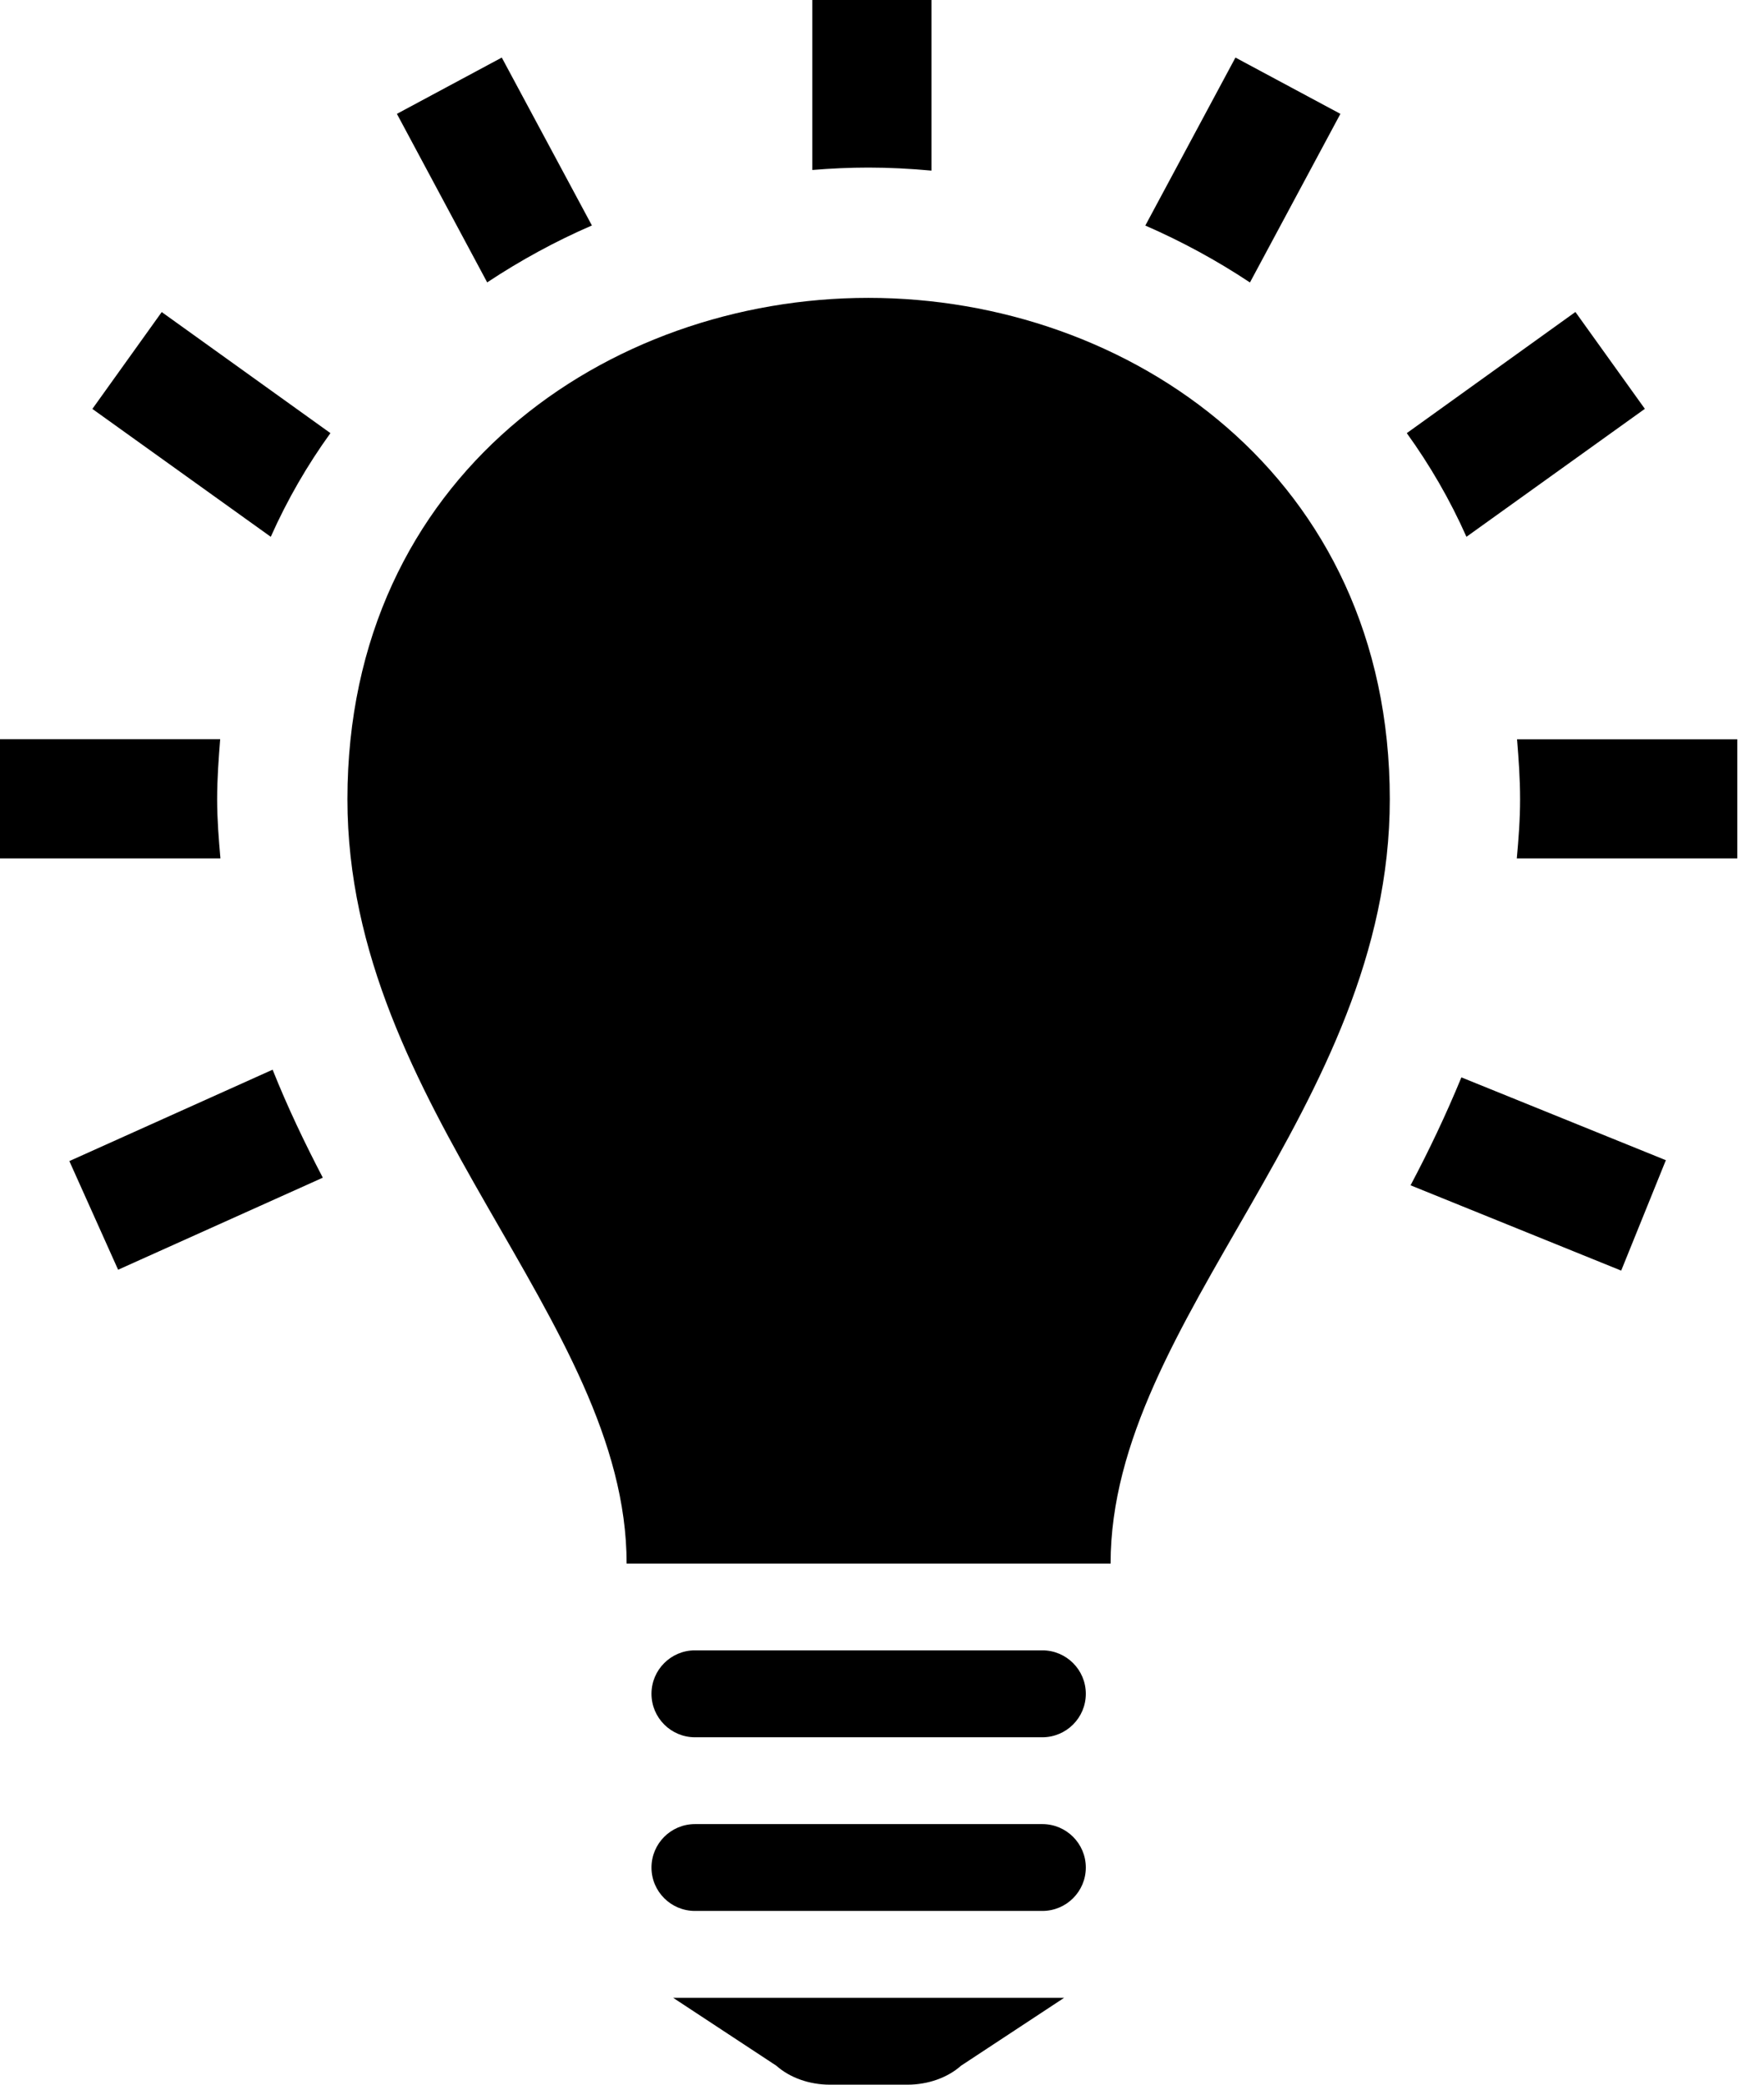 <svg width="22" height="26" viewBox="0 0 22 26" fill="none" xmlns="http://www.w3.org/2000/svg" class="h-3">
    <path d="M13 20.583H8.667C8.368 20.583 8.125 20.826 8.125 21.125C8.125 21.424 8.368 21.667 8.667 21.667H13C13.299 21.667 13.542 21.424 13.542 21.125C13.542 20.826 13.299 20.583 13 20.583ZM13 22.75H8.667C8.368 22.75 8.125 22.993 8.125 23.292C8.125 23.591 8.368 23.833 8.667 23.833H13C13.299 23.833 13.542 23.591 13.542 23.292C13.542 22.993 13.299 22.75 13 22.75ZM13.271 24.917H8.396L9.683 25.764C9.85 25.913 10.095 26 10.349 26H11.319C11.572 26 11.818 25.913 11.985 25.764L13.271 24.917ZM17.333 9.968C17.333 13.834 13.851 16.449 13.851 19.5H7.815C7.815 16.449 4.333 13.834 4.333 9.968C4.333 5.934 7.581 3.715 10.83 3.715C14.081 3.715 17.333 5.937 17.333 9.968ZM21.667 9.219V10.706H18.917C18.939 10.464 18.958 10.22 18.958 9.968C18.958 9.711 18.94 9.465 18.92 9.22H21.667V9.219ZM10.131 2.12V0H11.617V2.128C11.354 2.104 11.092 2.09 10.83 2.09C10.597 2.09 10.364 2.101 10.131 2.12ZM6.076 3.522L4.95 1.42L6.258 0.718L7.382 2.812C6.929 3.008 6.491 3.247 6.076 3.522ZM17.545 5.402L19.648 3.891L20.514 5.099L18.289 6.695C18.082 6.229 17.831 5.799 17.545 5.402ZM14.284 2.813L15.408 0.718L16.717 1.42L15.589 3.523C15.175 3.248 14.738 3.011 14.284 2.813ZM3.377 6.695L1.152 5.1L2.017 3.892L4.121 5.402C3.835 5.798 3.585 6.228 3.377 6.695ZM18.226 13.437L20.776 14.47L20.219 15.847L17.592 14.783C17.82 14.353 18.034 13.903 18.226 13.437ZM4.026 14.688L1.473 15.836L0.865 14.481L3.4 13.341C3.587 13.81 3.801 14.257 4.026 14.688ZM2.749 10.706H0V9.219H2.746C2.727 9.464 2.708 9.711 2.708 9.968C2.708 10.22 2.728 10.464 2.749 10.706Z" fill="currentColor"></path>
</svg>